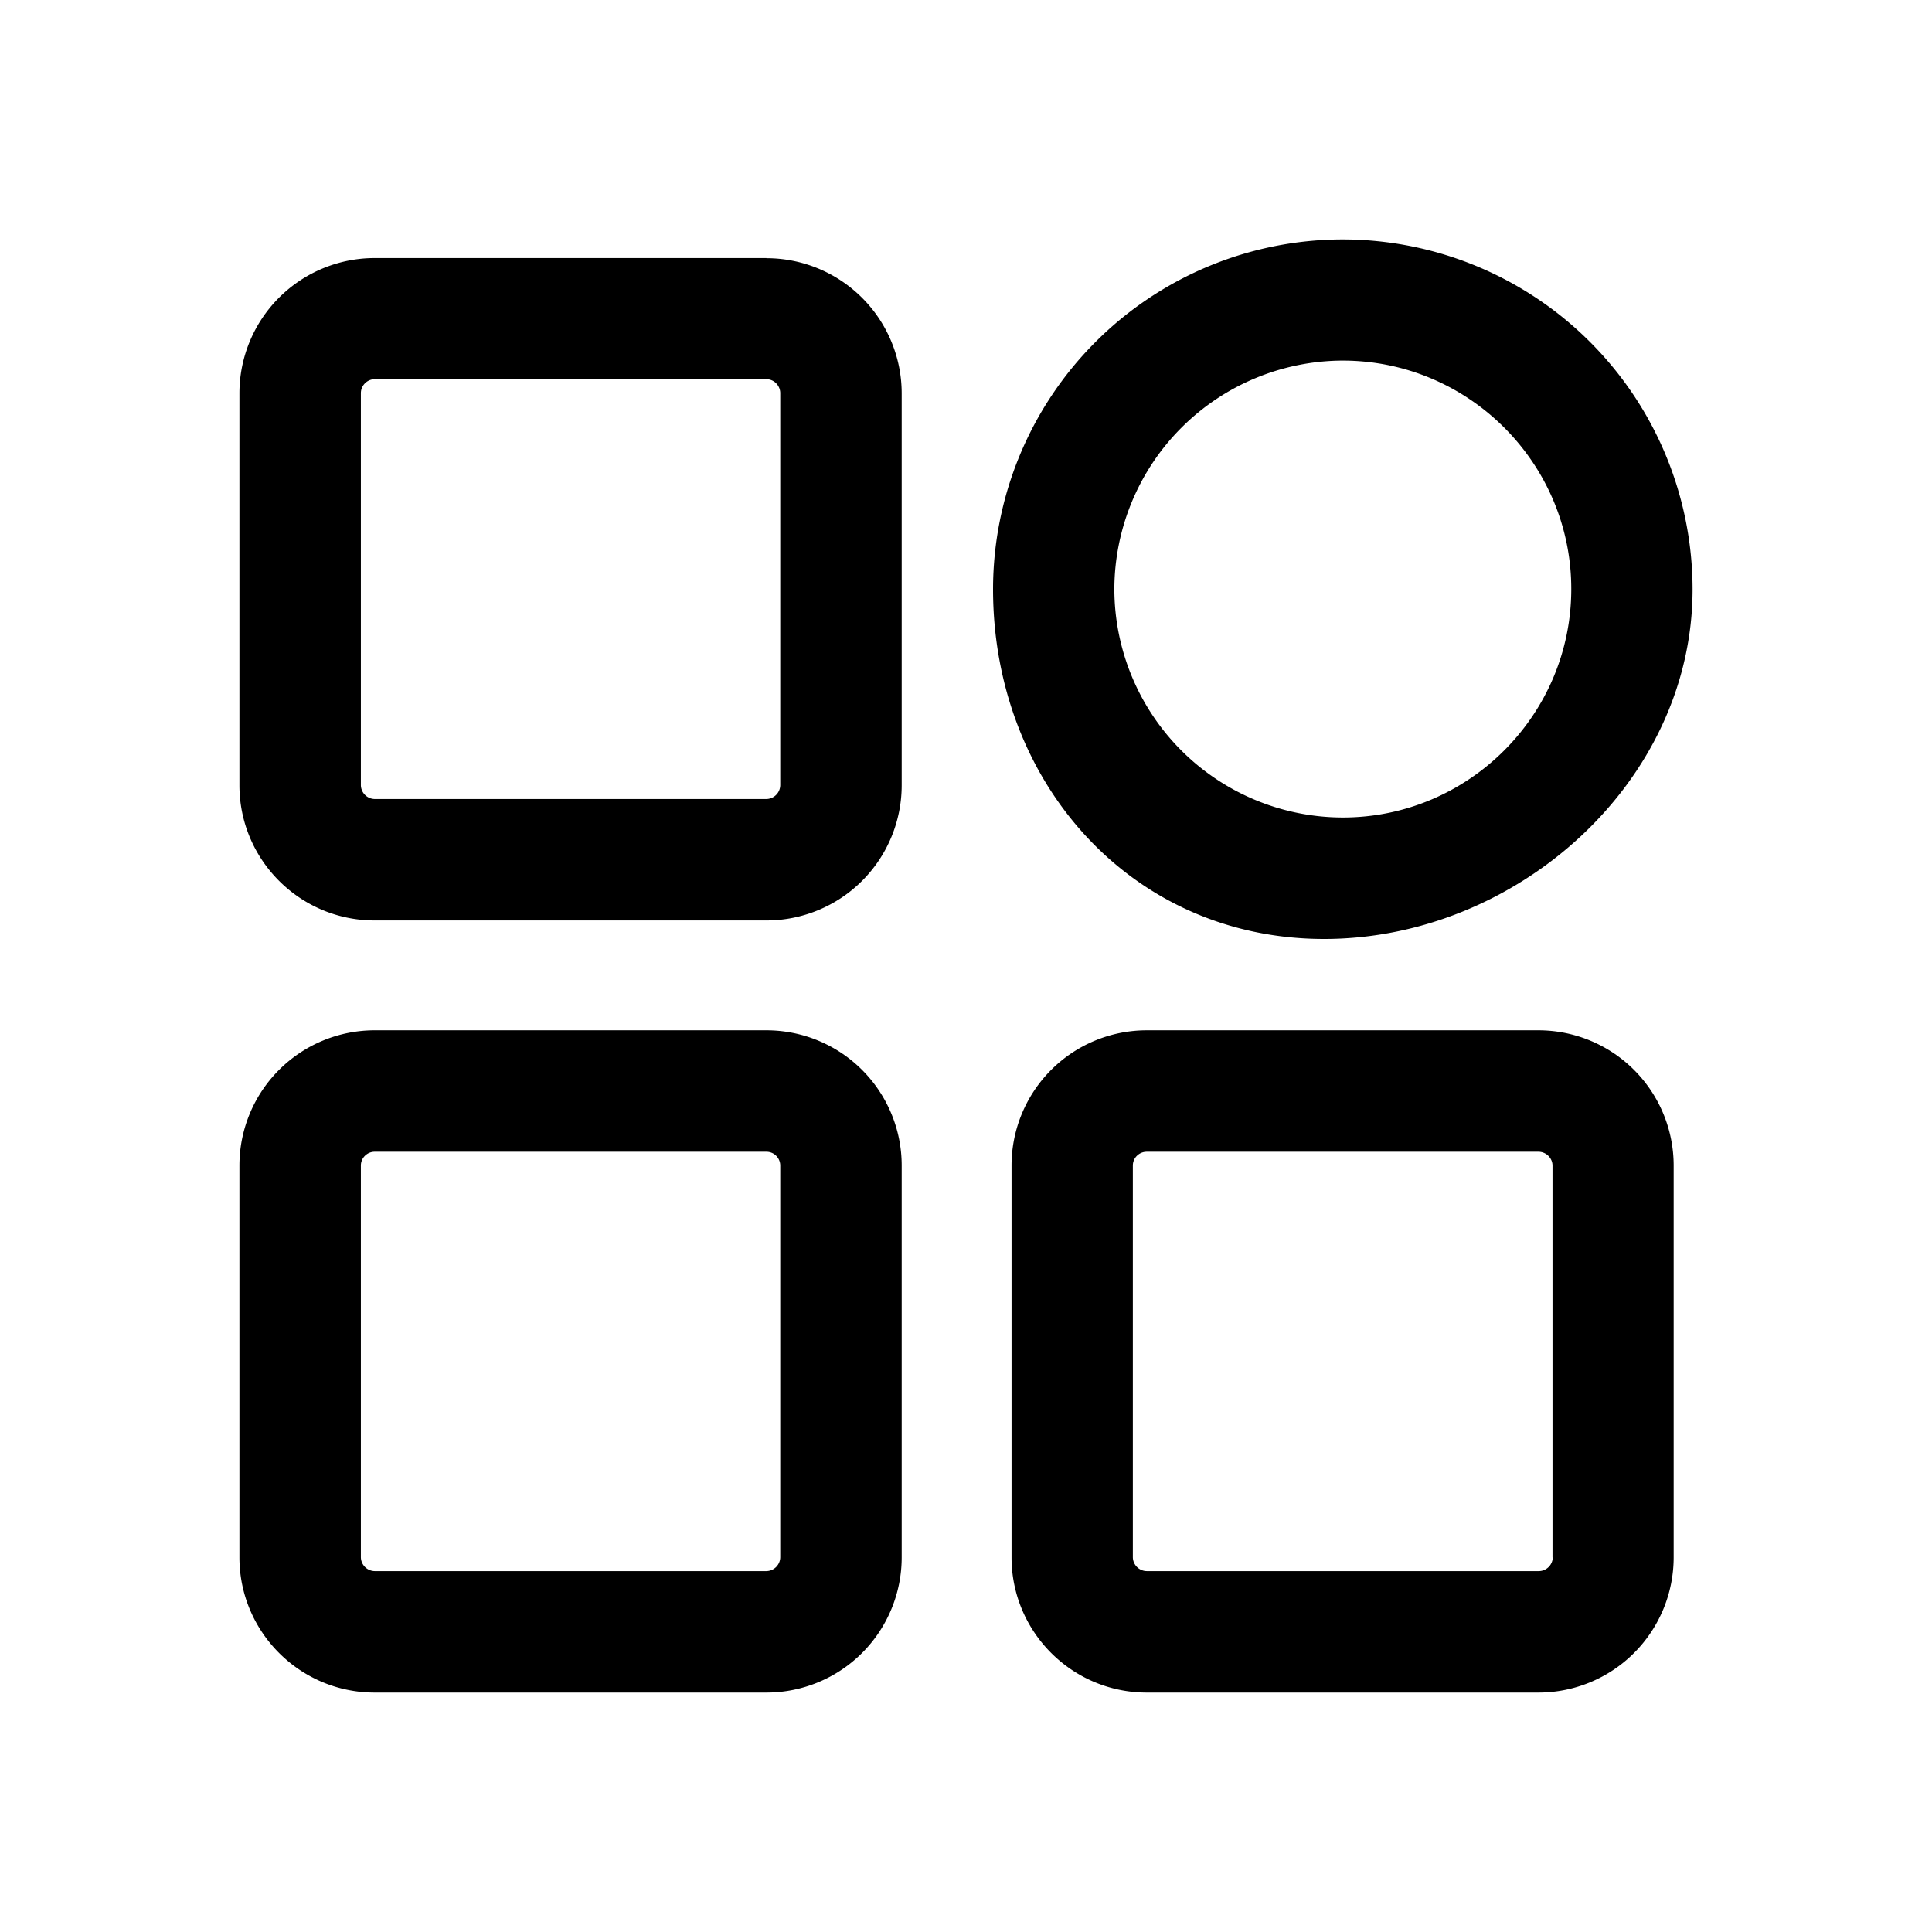 <svg t="1597921971869" class="icon" viewBox="0 0 1024 1024" version="1.1" xmlns="http://www.w3.org/2000/svg" p-id="5273" width="200" height="200"><path d="M701.806 497.664c102.181 0 195.291-83.163 195.291-185.344A185.563 185.563 0 0 0 711.68 126.903 185.49 185.49 0 0 0 526.336 312.32c0 102.254 73.289 185.344 175.47 185.344z m9.874-306.542c66.706 0 121.125 54.345 121.125 121.051s-54.418 121.125-121.125 121.125A121.271 121.271 0 0 1 590.629 312.32 121.417 121.417 0 0 1 711.68 191.122zM406.235 136.777H198.583a71.68 71.68 0 0 0-71.68 71.68V416.183c0 39.57 32.11 71.68 71.68 71.68h207.653a71.68 71.68 0 0 0 71.68-71.68v-207.726a71.68 71.68 0 0 0-71.68-71.607z m7.314 279.333a7.461 7.461 0 0 1-7.314 7.387H198.583a7.461 7.461 0 0 1-7.314-7.387v-207.726c0-4.096 3.365-7.387 7.314-7.387h207.653c4.096 0 7.314 3.438 7.314 7.387v207.726z m-7.314 129.975H198.583a71.68 71.68 0 0 0-71.68 71.68v207.653c0 39.57 32.11 71.68 71.68 71.68h207.653a71.68 71.68 0 0 0 71.68-71.68V617.765a71.68 71.68 0 0 0-71.68-71.68z m7.314 279.333a7.461 7.461 0 0 1-7.314 7.314H198.583a7.461 7.461 0 0 1-7.314-7.314V617.765c0-4.096 3.365-7.314 7.314-7.314h207.653c4.096 0 7.314 3.365 7.314 7.314v207.653z m402.066-279.333H607.817a71.68 71.68 0 0 0-71.68 71.68v207.653c0 39.57 32.11 71.68 71.68 71.68h207.579a71.68 71.68 0 0 0 71.68-71.68V617.765a71.68 71.68 0 0 0-71.534-71.68z m7.387 279.333a7.461 7.461 0 0 1-7.387 7.314H607.817a7.461 7.461 0 0 1-7.387-7.314V617.765c0-4.096 3.365-7.314 7.387-7.314h207.579c4.096 0 7.461 3.365 7.461 7.314v207.653h0.073z" p-id="5274"></path></svg>